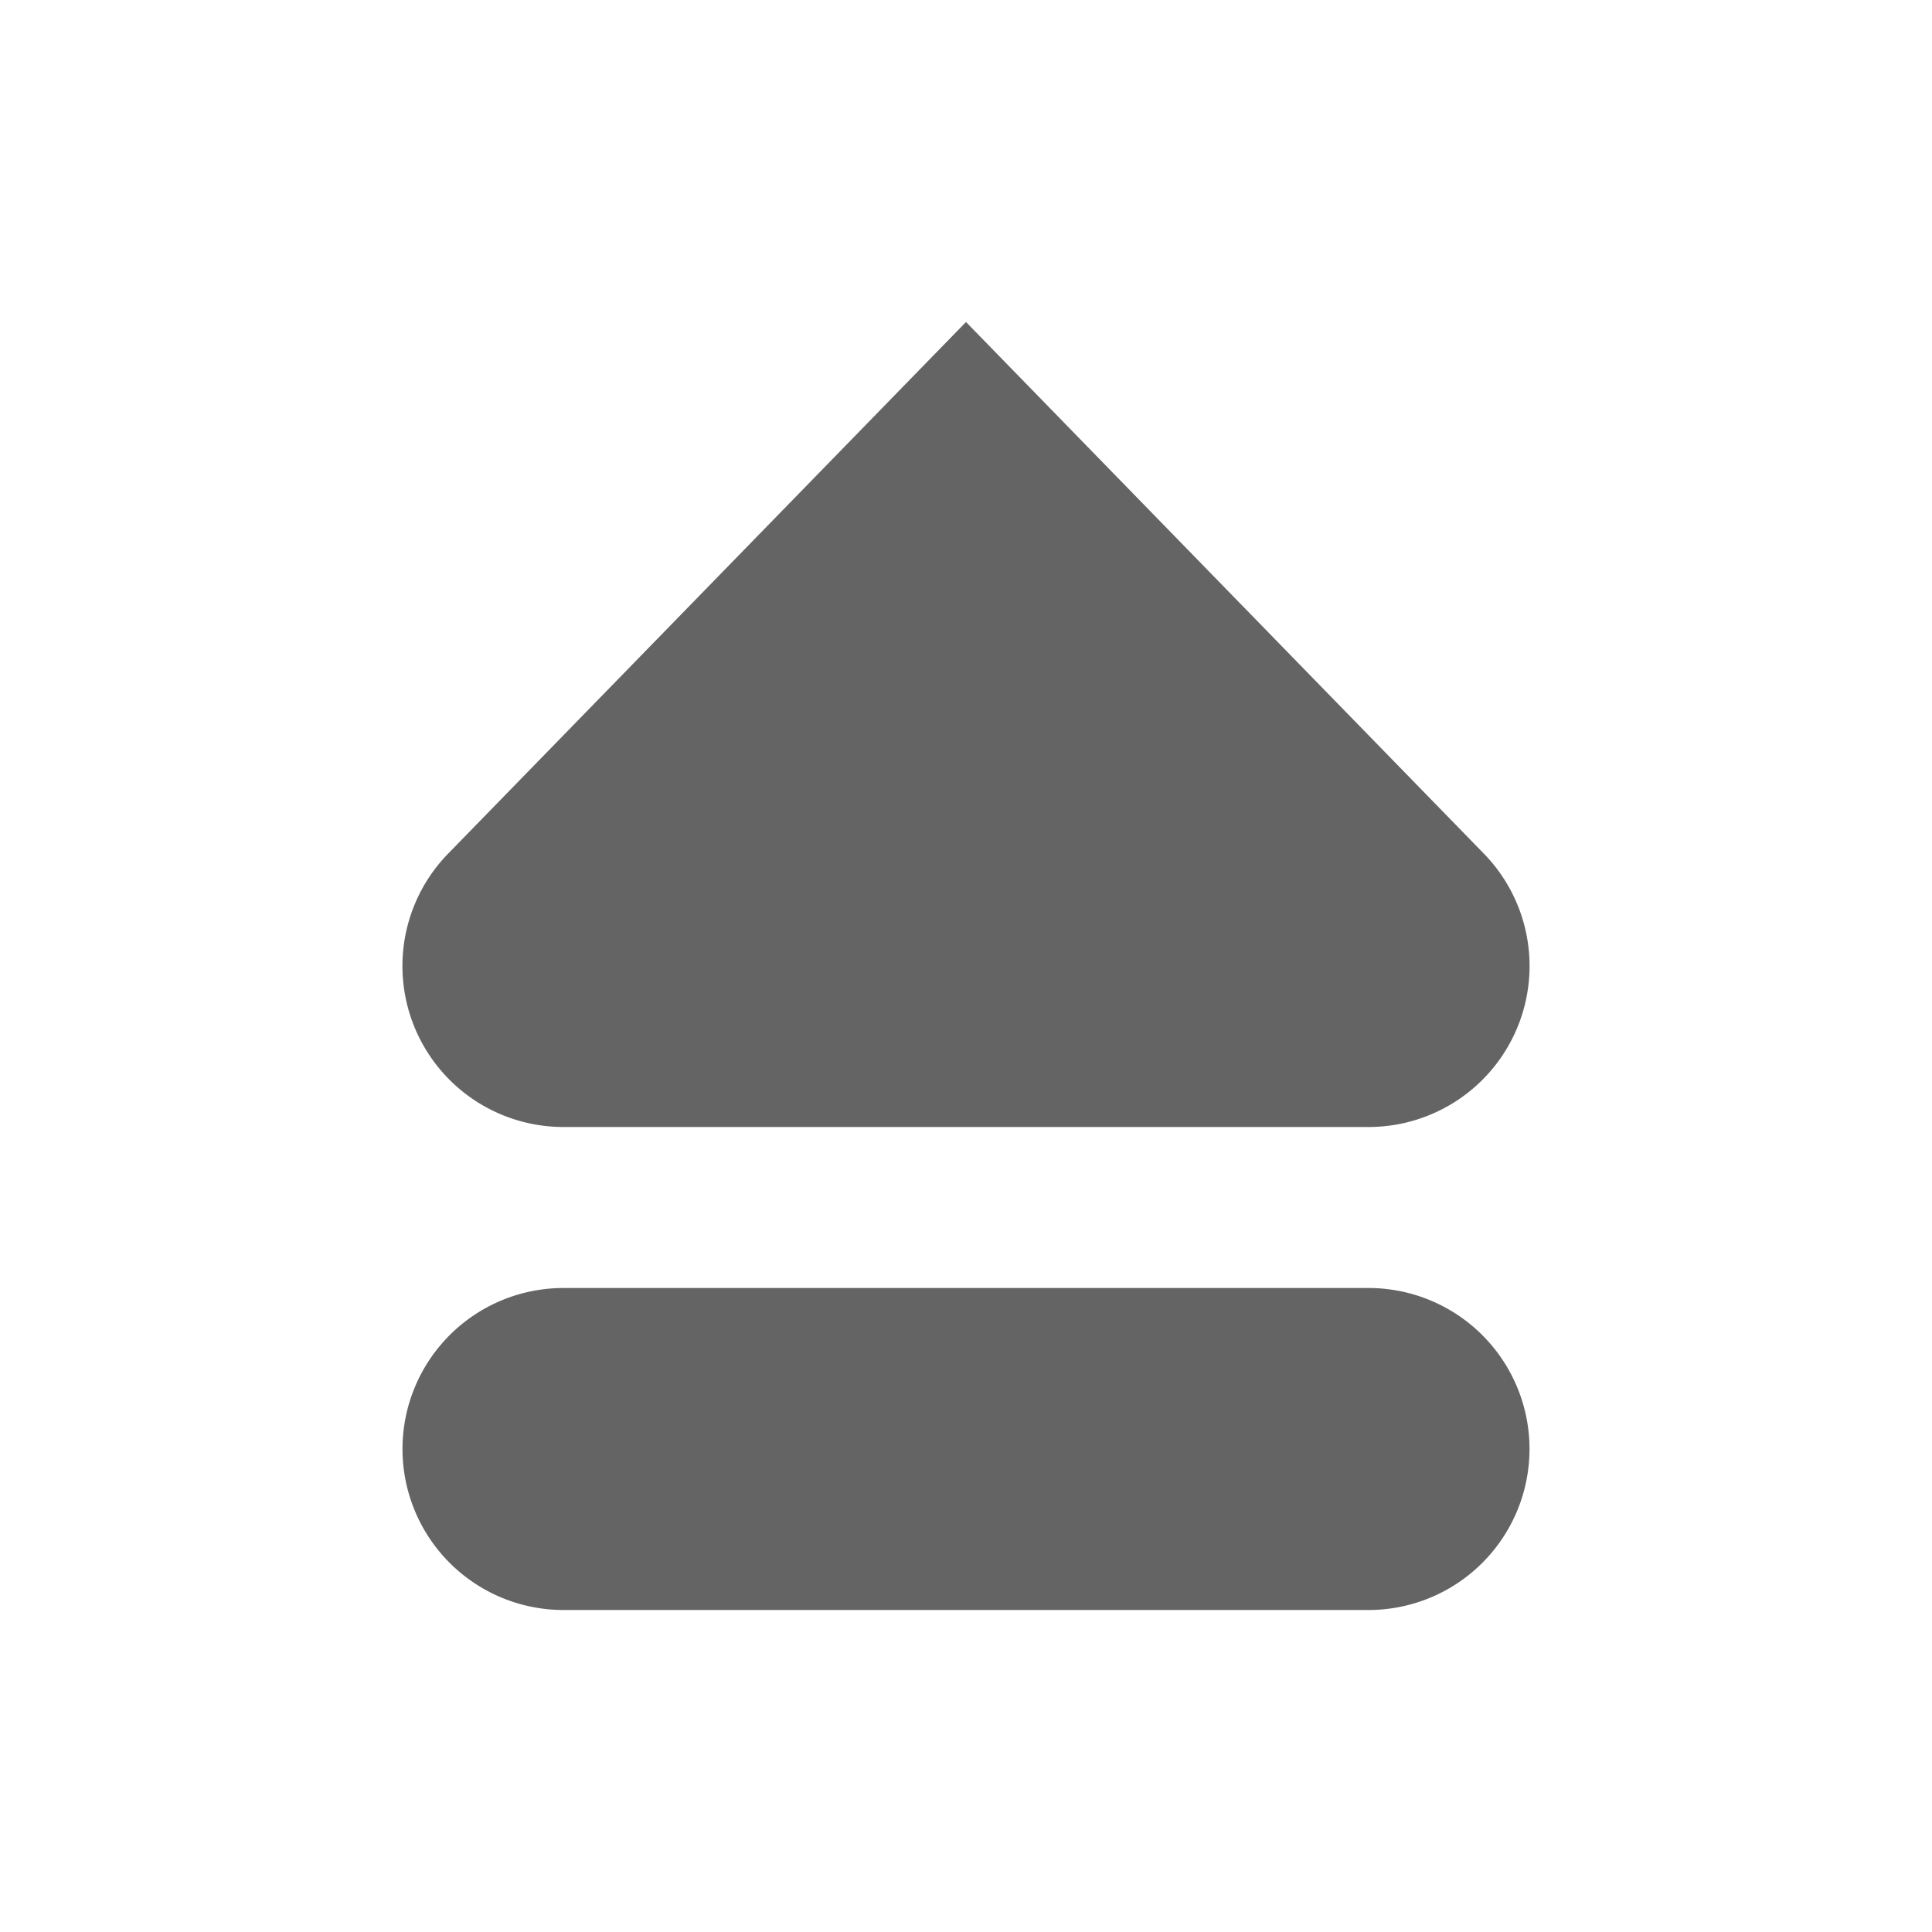 <?xml version="1.0"?>
<svg xmlns="http://www.w3.org/2000/svg" xmlns:xlink="http://www.w3.org/1999/xlink" aria-hidden="true" width="1em" height="1em" viewBox="0 0 24 24" data-icon="typcn:media-eject" data-width="1em" data-height="1em" data-inline="false" class="iconify"><path d="M17 16H7a2 2 0 0 0 0 4h10a2 2 0 0 0 0-4zm1.433-5.396L12 4l-6.433 6.604A2 2 0 0 0 7 14h10a2 2 0 0 0 1.433-3.396z" fill="#646464"/></svg>
